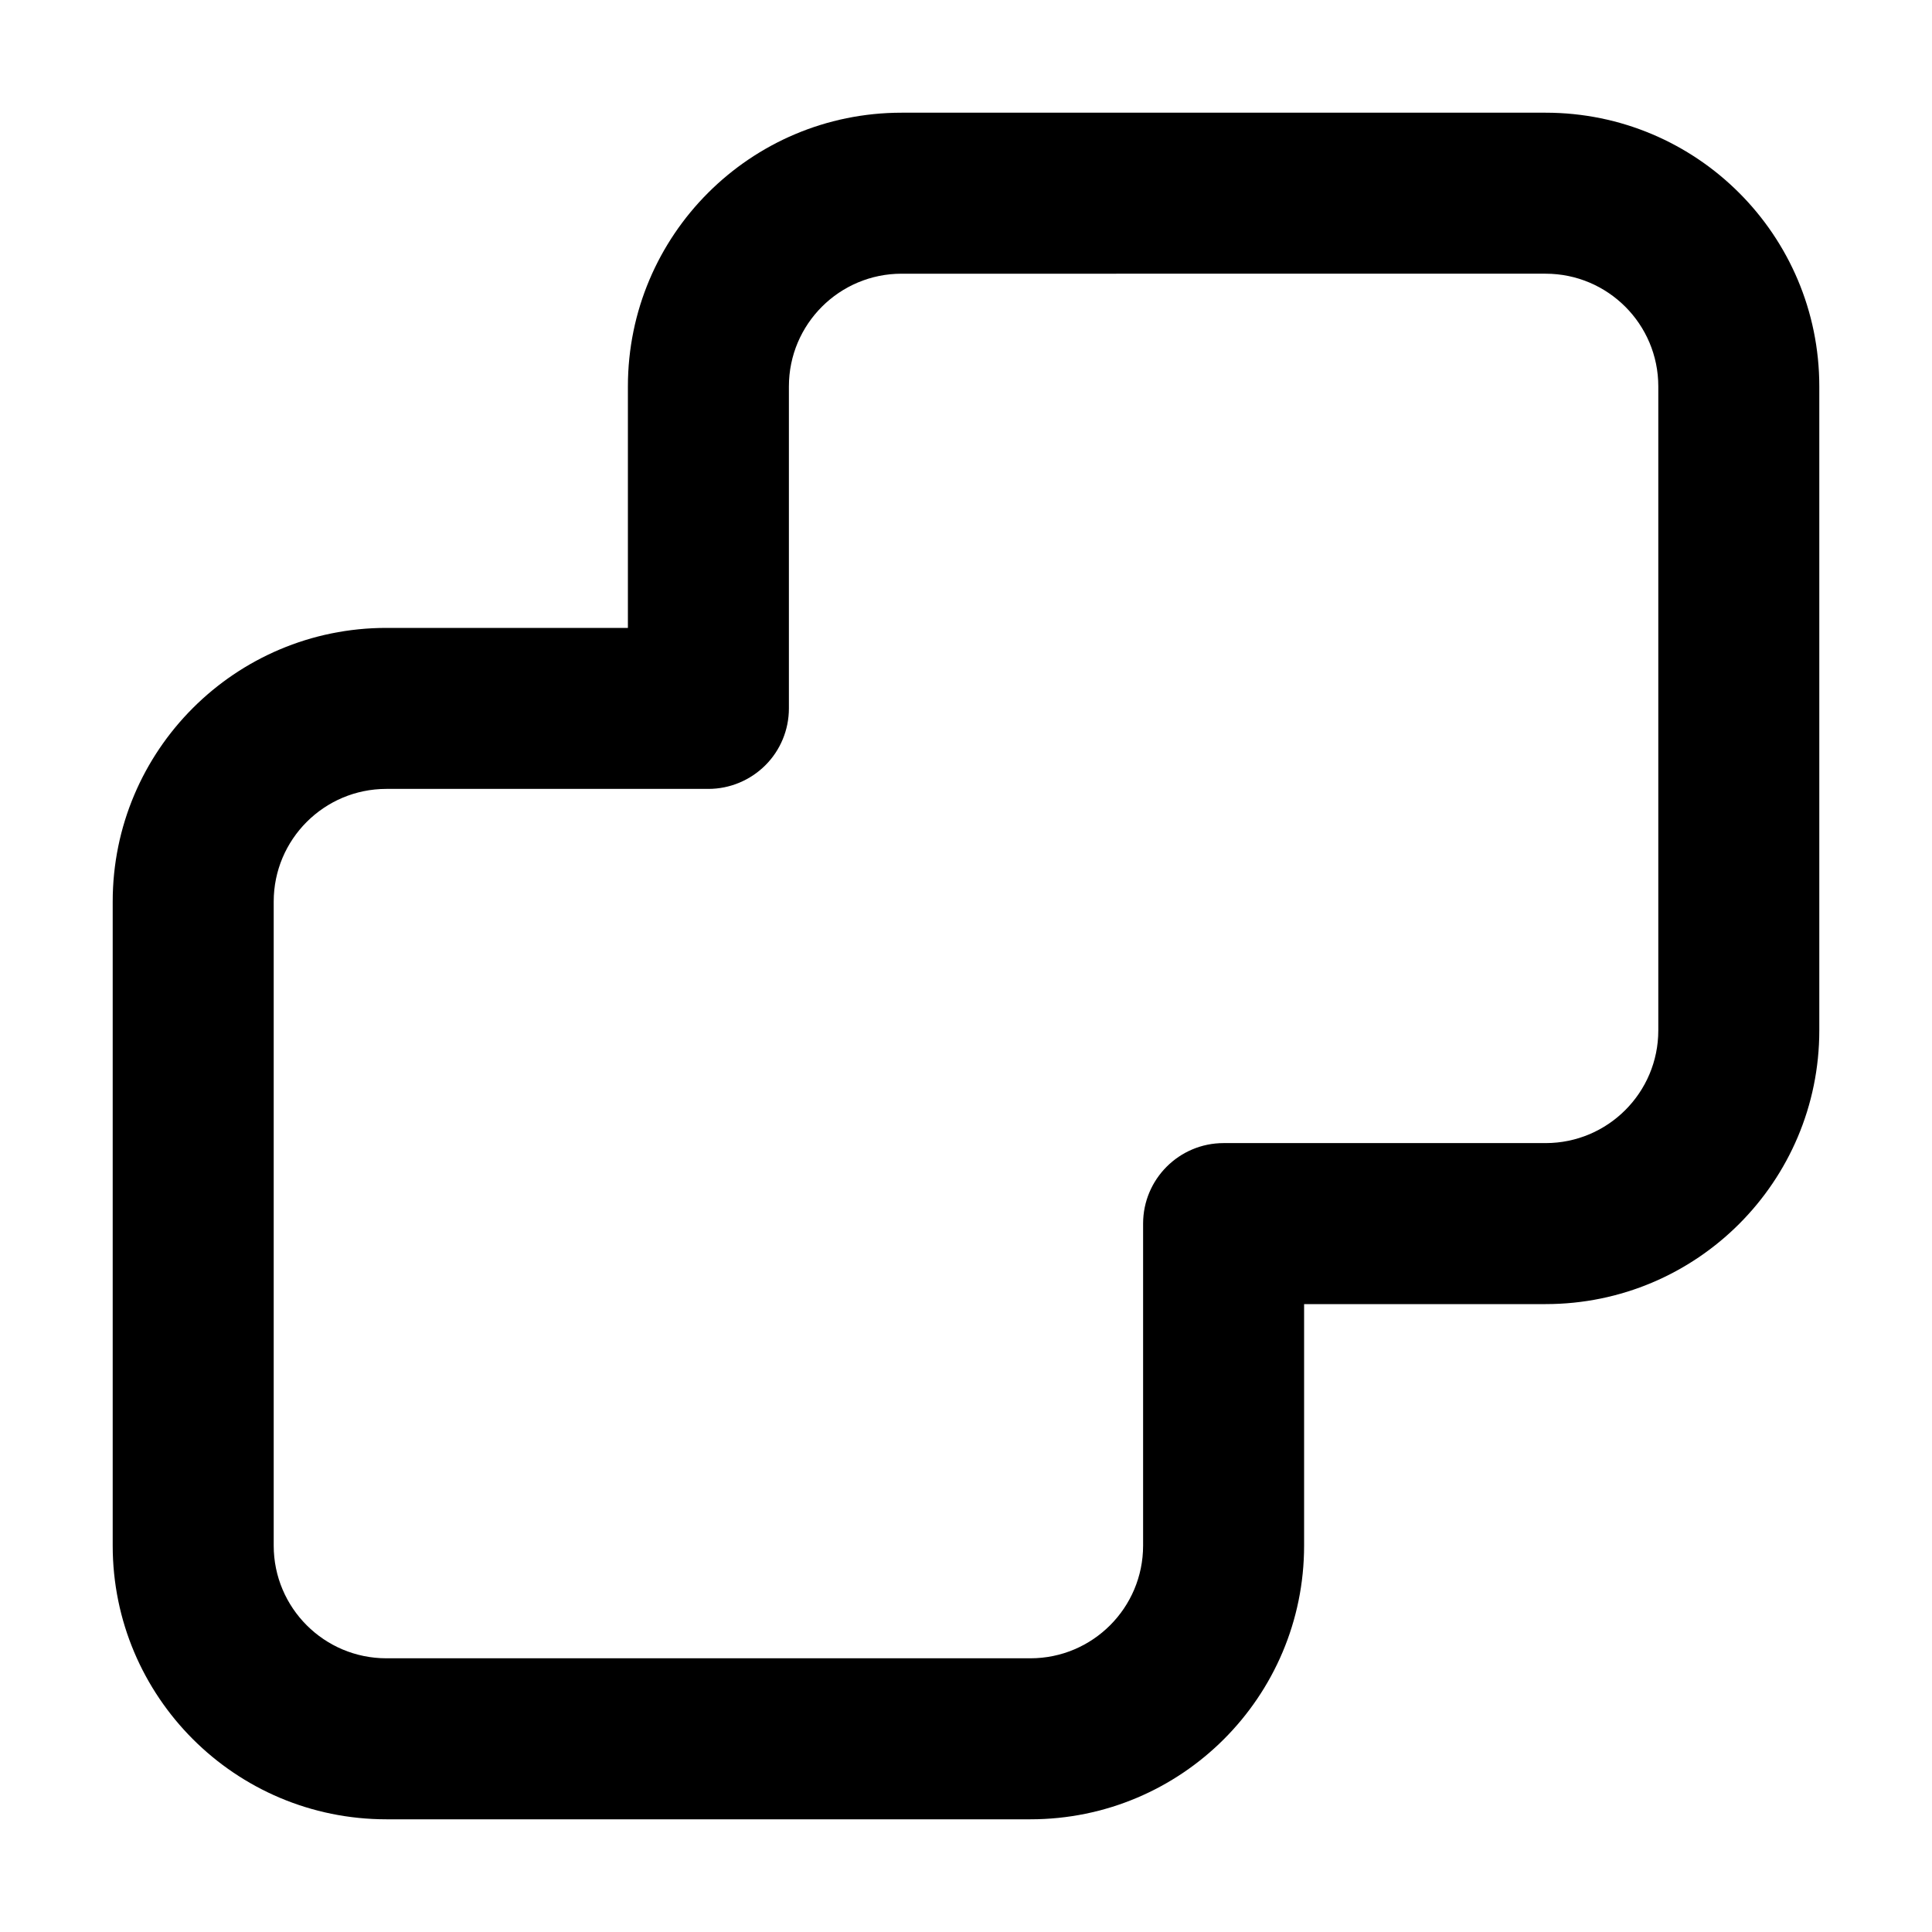 <svg fill="none" height="24" viewBox="0 0 24 24" width="24" xmlns="http://www.w3.org/2000/svg"><path clip-rule="evenodd" d="m11.2 3.4c-.773 0-1.4.627-1.4 1.4v4c0 .265-.105.52-.293.707s-.442.293-.707.293h-4c-.773 0-1.4.627-1.4 1.4v8c0 .773.627 1.4 1.4 1.4h8c.773 0 1.4-.627 1.4-1.4v-4c0-.552.448-1 1-1h4c.773 0 1.4-.627 1.4-1.4v-8c0-.773-.627-1.4-1.4-1.4zm-3.4 1.4c0-1.878 1.522-3.4 3.4-3.4l8 0c1.878 0 3.4 1.522 3.4 3.4v8c0 1.878-1.522 3.4-3.4 3.4h-3v3c0 1.878-1.522 3.4-3.4 3.4h-8c-1.878 0-3.4-1.522-3.4-3.4v-8c0-1.878 1.522-3.4 3.4-3.4h3z" fill="currentColor" fill-rule="evenodd"/></svg>
